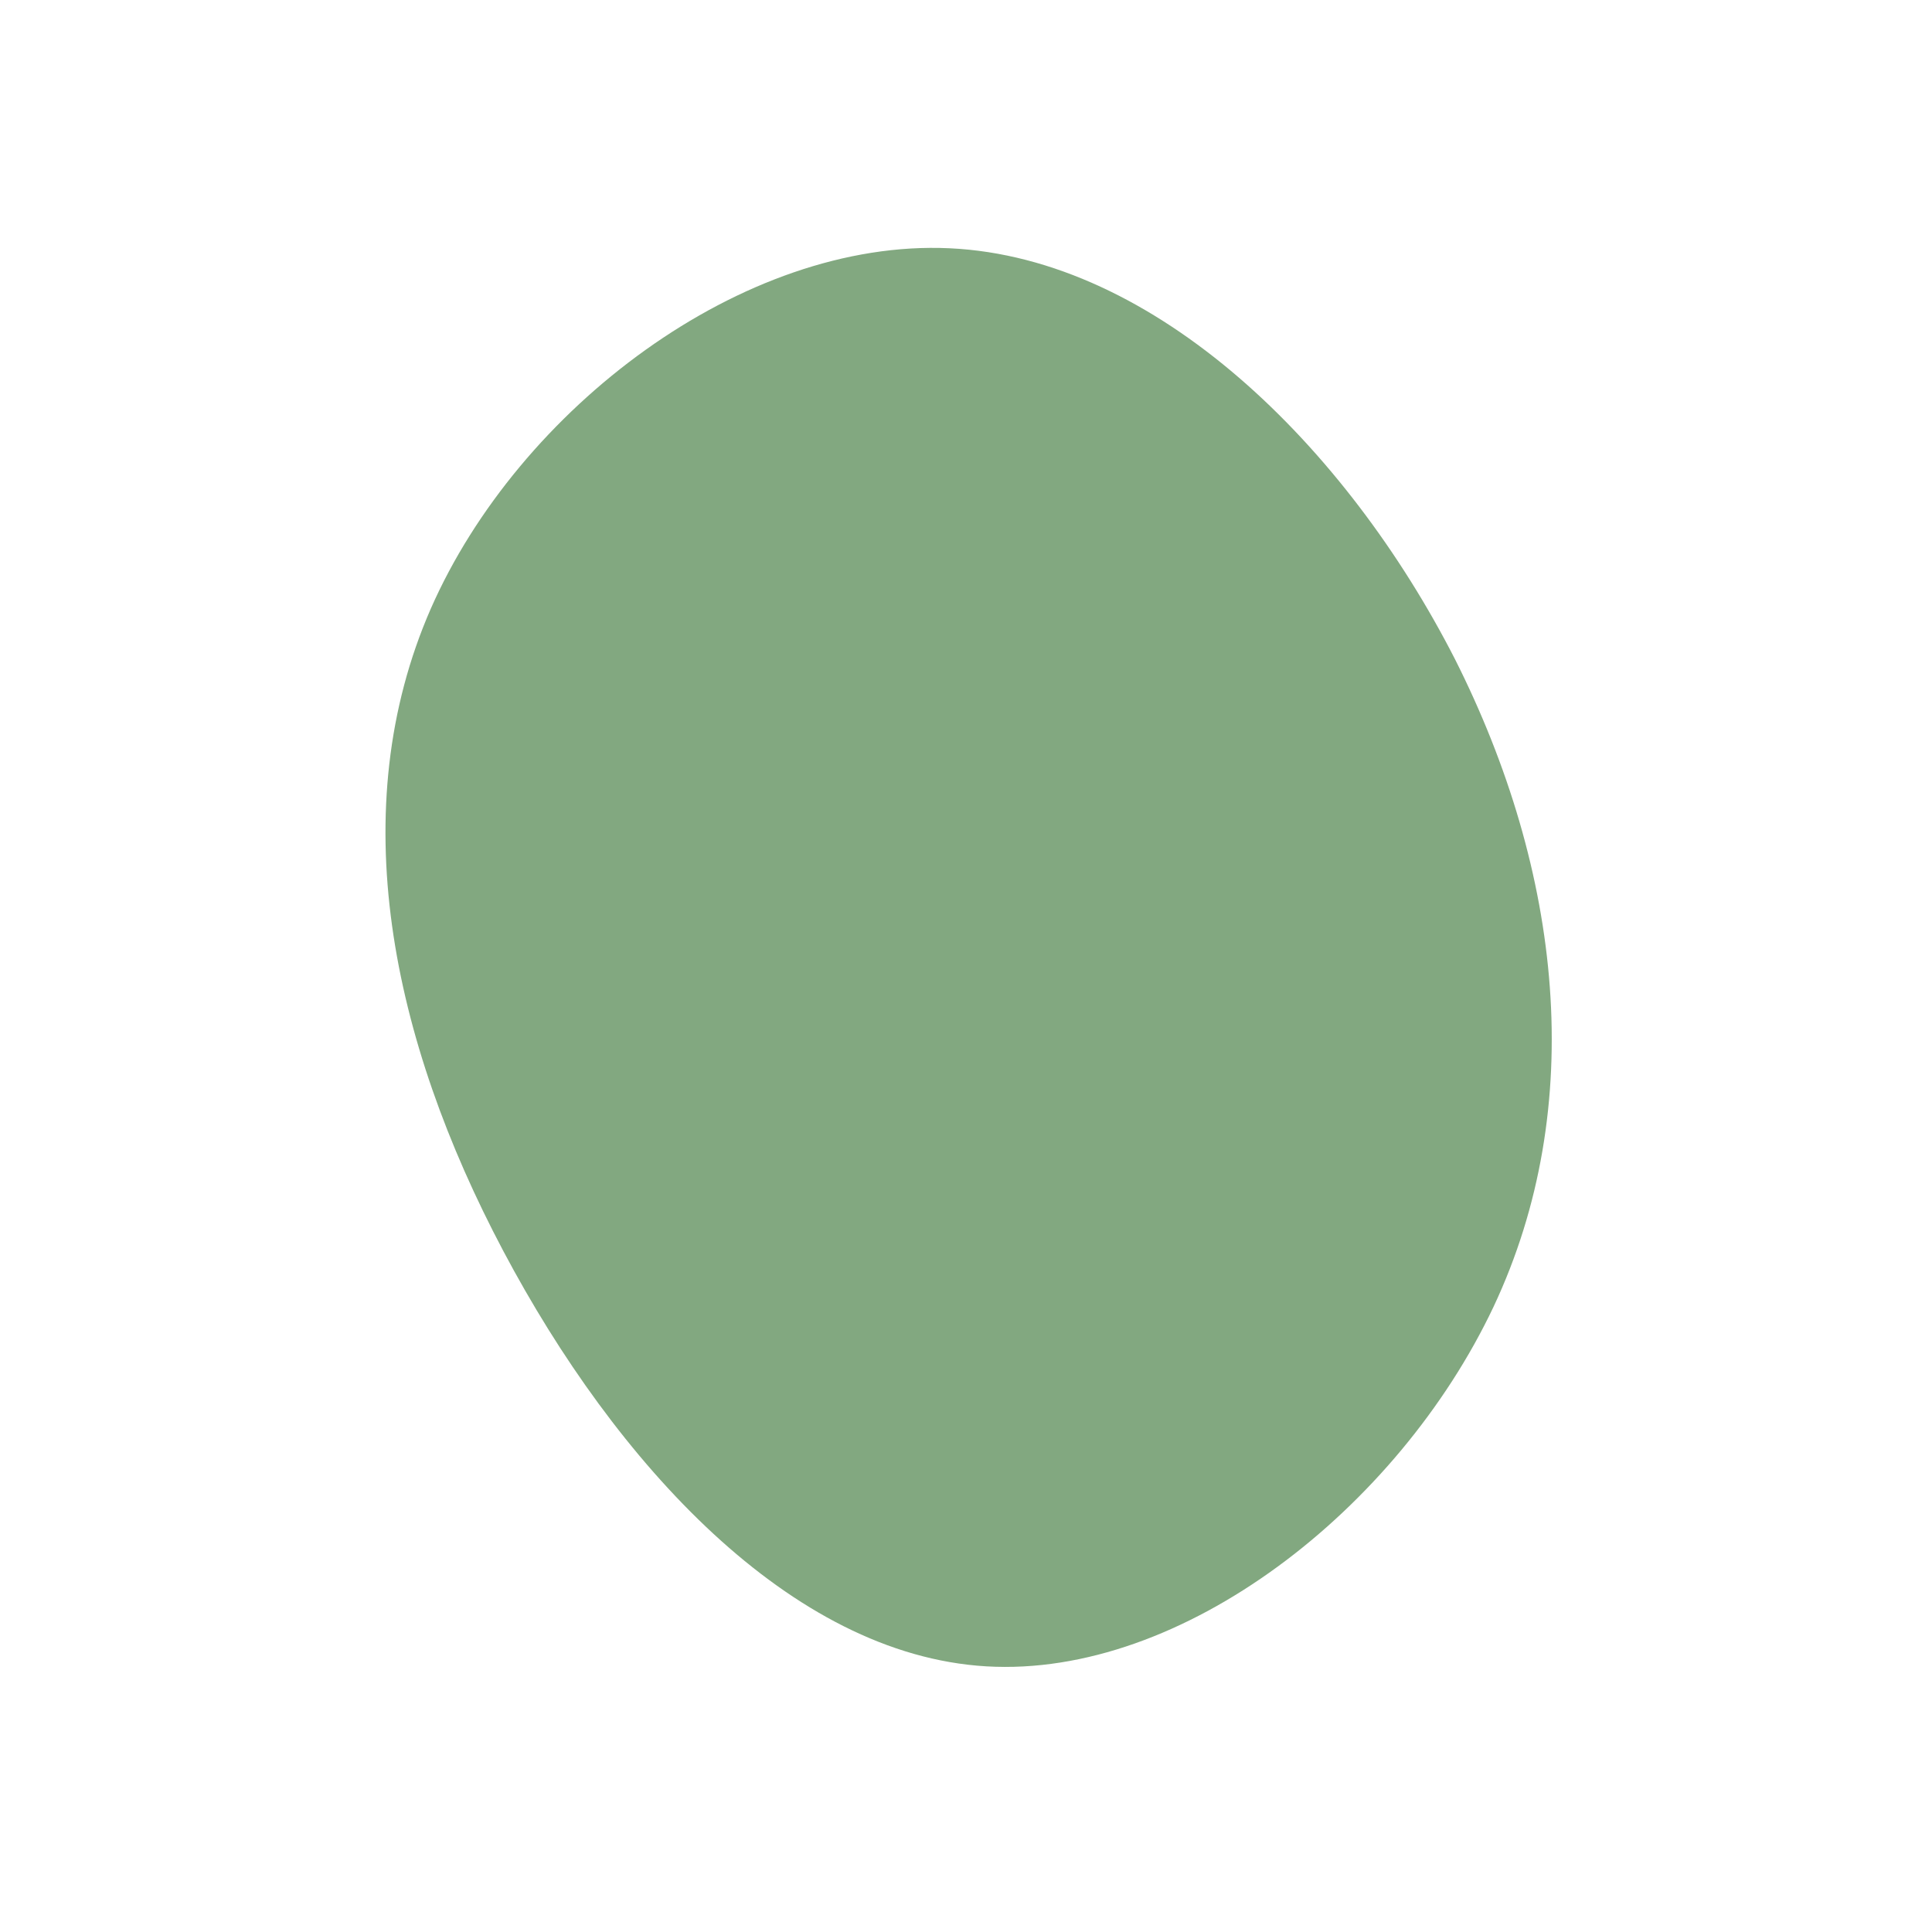 <svg viewBox="0 0 200 200" xmlns="http://www.w3.org/2000/svg">
  <path fill="#82A880" d="M50.6,-31.8C61.7,-9.8,64.4,14.5,54.6,35.3C44.7,56.2,22.4,73.7,2.1,72.5C-18.2,71.3,-36.3,51.4,-47.9,29.5C-59.5,7.6,-64.5,-16.2,-55.4,-37C-46.3,-57.7,-23.1,-75.3,-1.7,-74.3C19.7,-73.3,39.4,-53.7,50.6,-31.8Z" transform="translate(100 100)" />
</svg>